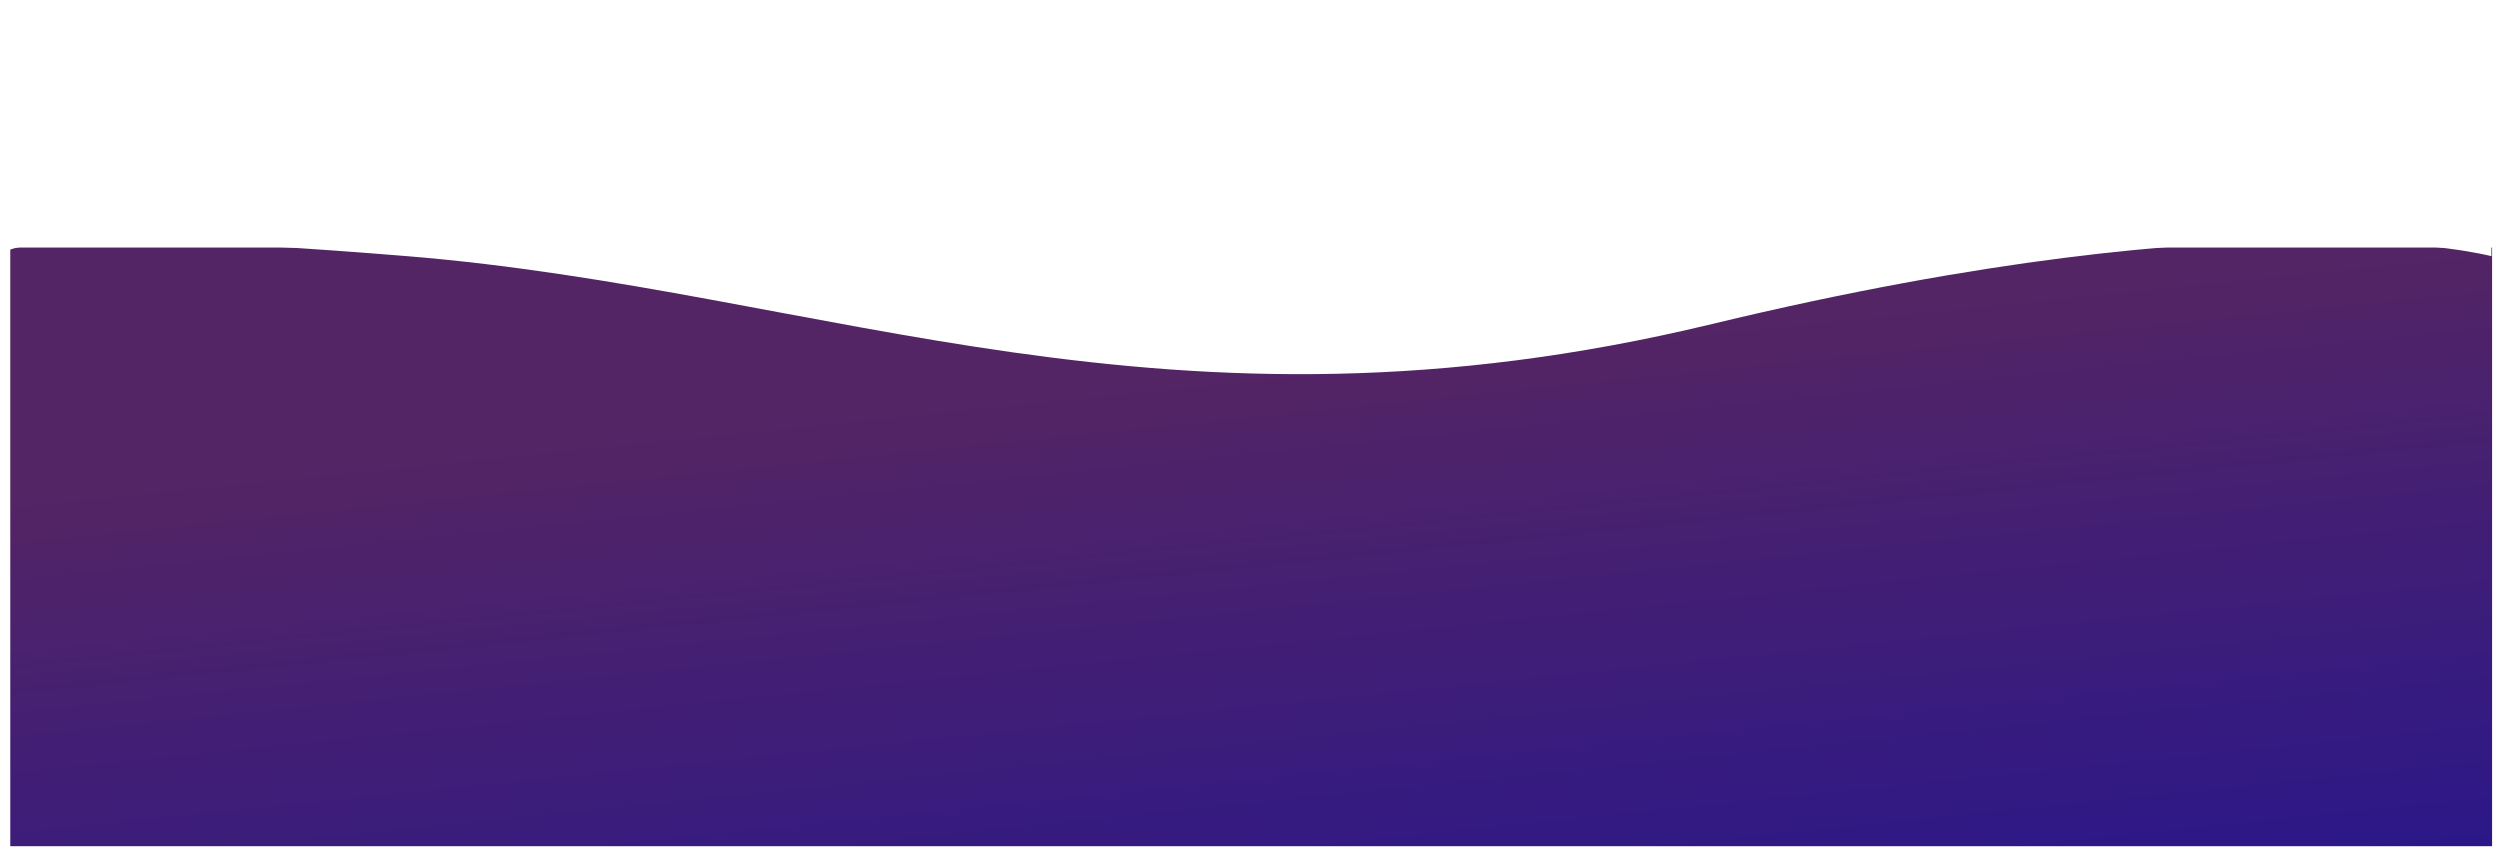 <svg width="1454" height="497" viewBox="0 0 1454 497" fill="none" xmlns="http://www.w3.org/2000/svg">
<g filter="url(#filter0_d_1123_12)">
<rect x="6" y="140" width="1443.39" height="348.135" fill="url(#paint0_linear_1123_12)"/>
<rect x="6" y="140" width="1443.39" height="348.135" fill="black" fill-opacity="0.2"/>
</g>
<path d="M0.838 149C0.838 149 -7.066 129.017 237 149C481.066 168.983 678.556 264.986 995.736 188.451C1312.92 111.916 1449 149 1449 149V0.806H0.838" fill="white"/>
<defs>
<filter id="filter0_d_1123_12" x="2" y="140" width="1451.39" height="356.135" filterUnits="userSpaceOnUse" color-interpolation-filters="sRGB">
<feFlood flood-opacity="0" result="BackgroundImageFix"/>
<feColorMatrix in="SourceAlpha" type="matrix" values="0 0 0 0 0 0 0 0 0 0 0 0 0 0 0 0 0 0 127 0" result="hardAlpha"/>
<feOffset dy="4"/>
<feGaussianBlur stdDeviation="2"/>
<feComposite in2="hardAlpha" operator="out"/>
<feColorMatrix type="matrix" values="0 0 0 0 0 0 0 0 0 0 0 0 0 0 0 0 0 0 0.25 0"/>
<feBlend mode="normal" in2="BackgroundImageFix" result="effect1_dropShadow_1123_12"/>
<feBlend mode="normal" in="SourceGraphic" in2="effect1_dropShadow_1123_12" result="shape"/>
</filter>
<linearGradient id="paint0_linear_1123_12" x1="469.66" y1="58.419" x2="536.059" y2="710.193" gradientUnits="userSpaceOnUse">
<stop offset="0.266" stop-color="#692E7D"/>
<stop offset="1" stop-color="#2417BC"/>
</linearGradient>
</defs>
</svg>
